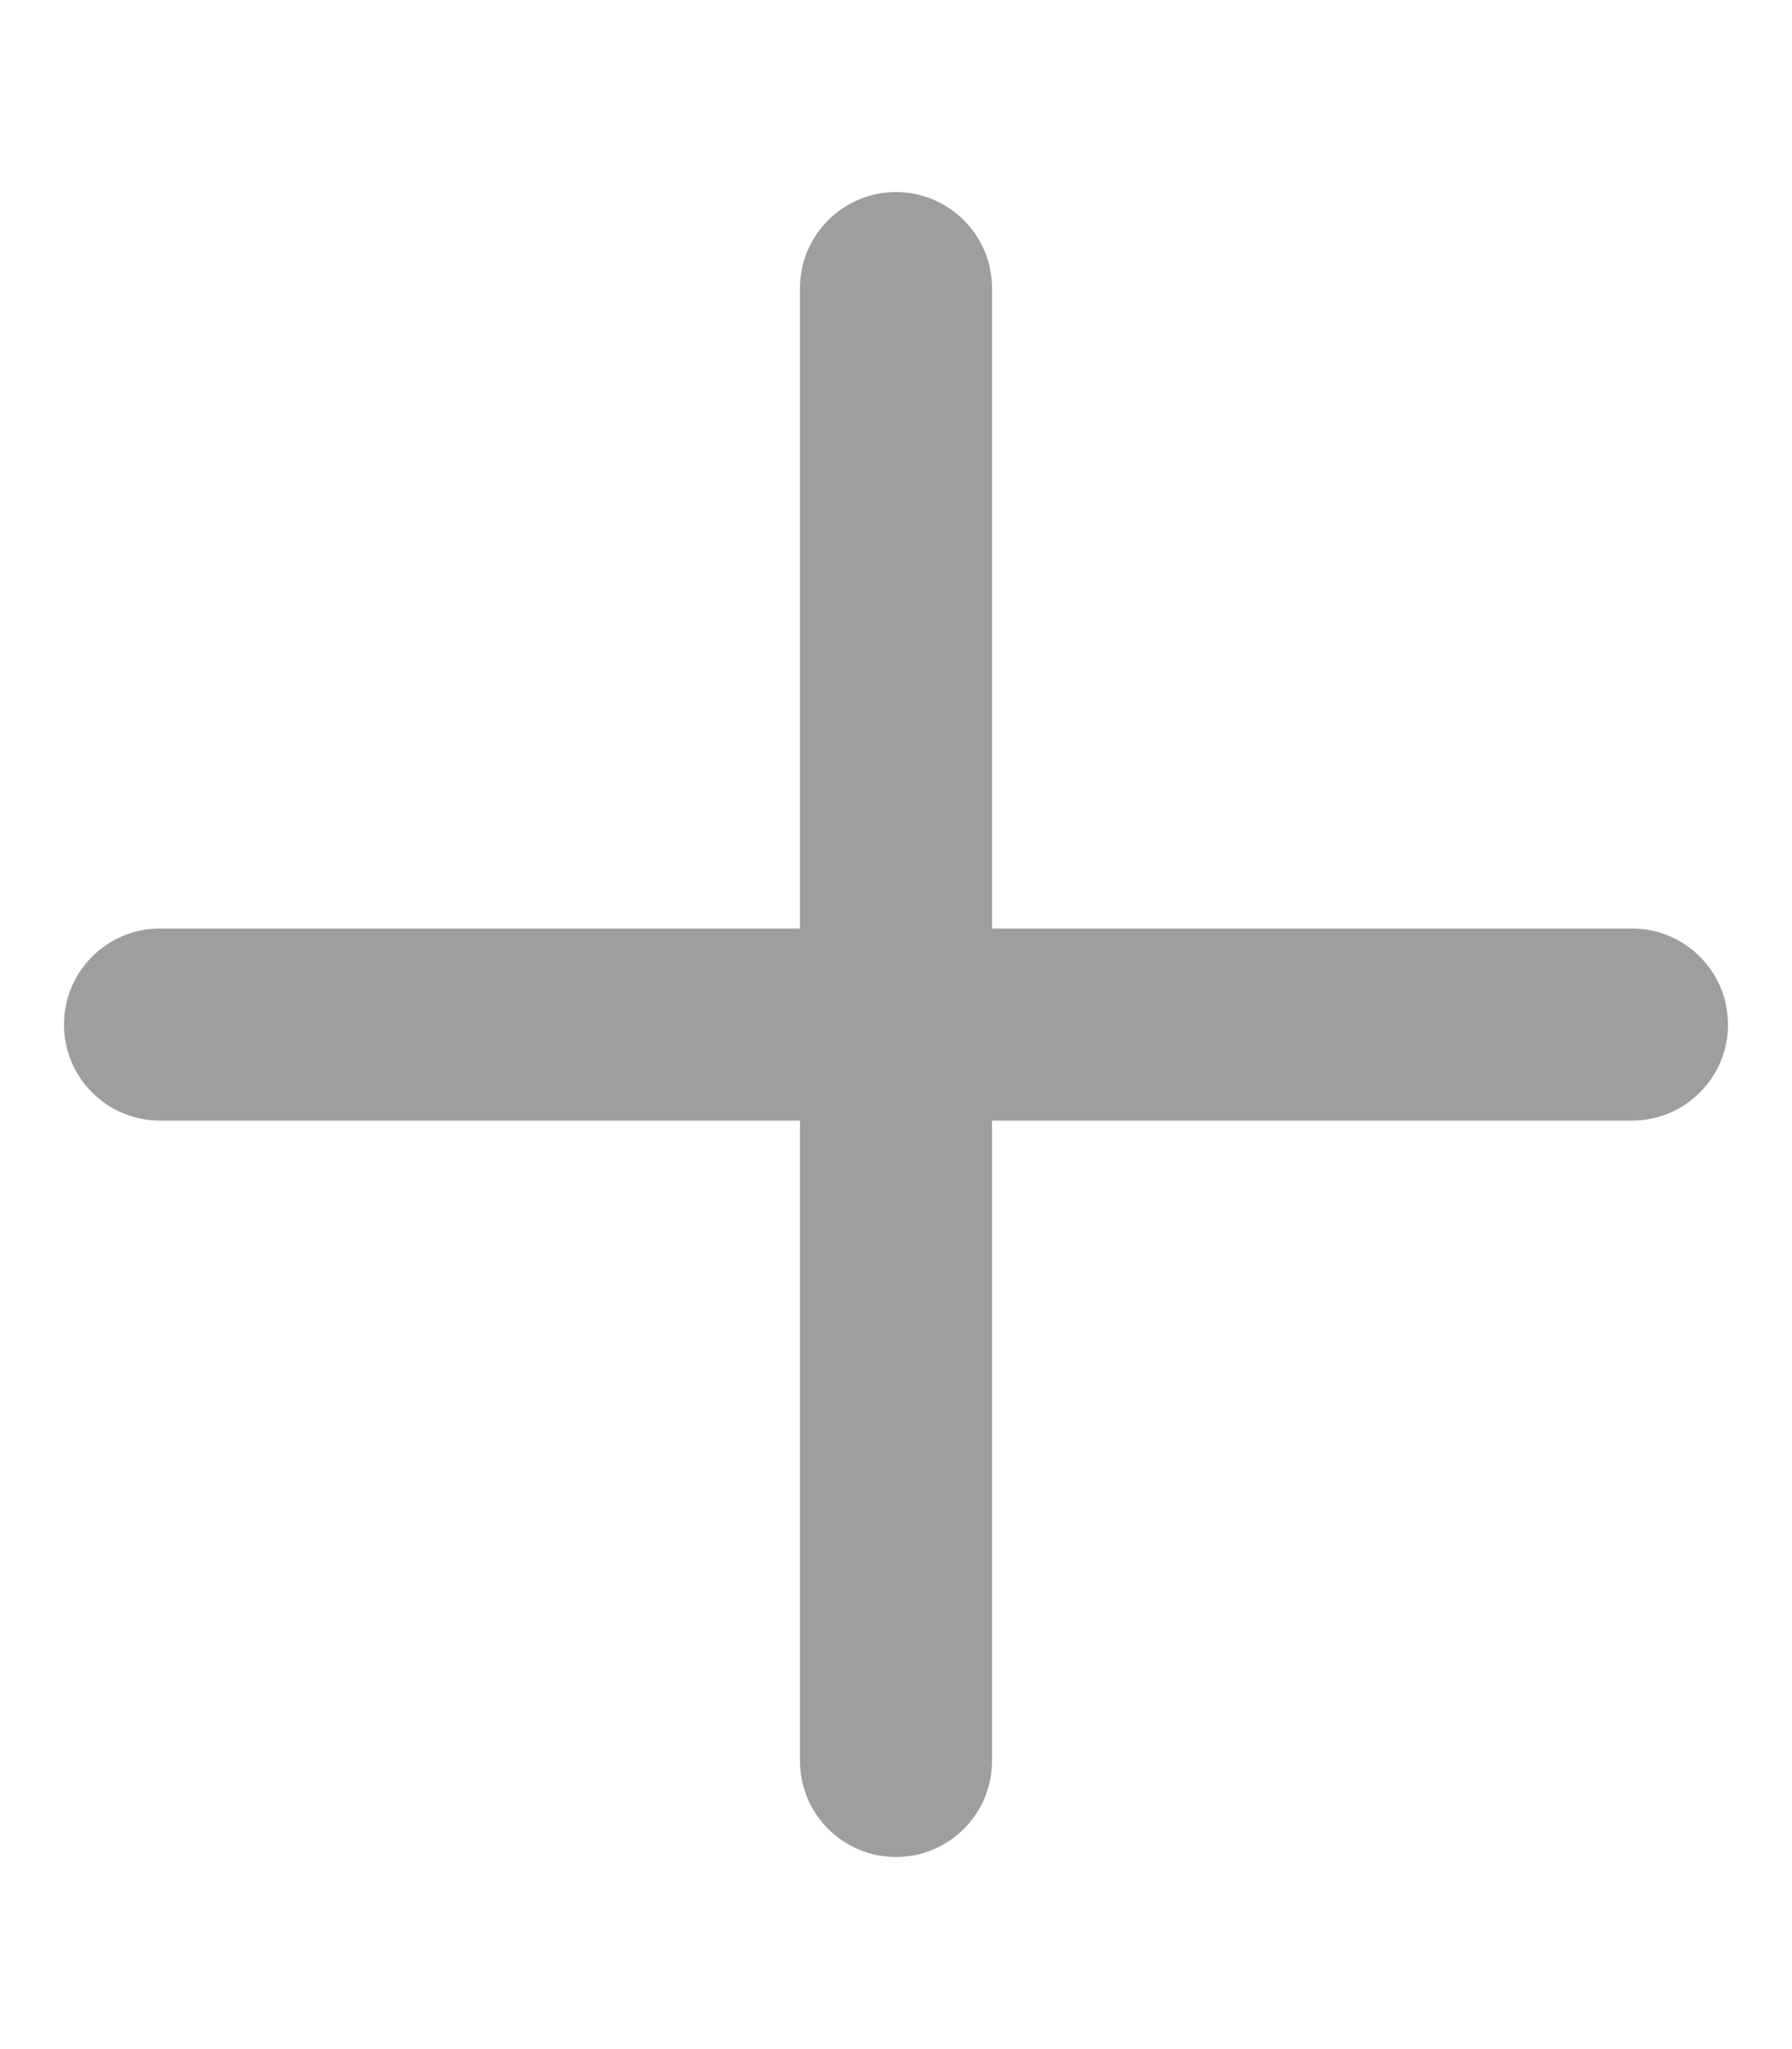 <svg xmlns="http://www.w3.org/2000/svg" viewBox="0 0 448 512"><!-- Font Awesome Pro 6.0.0-alpha2 by @fontawesome - https://fontawesome.com License - https://fontawesome.com/license (Commercial License) --><path fill="#9e9e9e" d="M432 256C432 269.25 421.25 280 408 280H248V440C248 453.25 237.25 464 224 464S200 453.25 200 440V280H40C26.75 280 16 269.25 16 256S26.75 232 40 232H200V72C200 58.75 210.75 48 224 48S248 58.75 248 72V232H408C421.25 232 432 242.75 432 256Z"/></svg>
